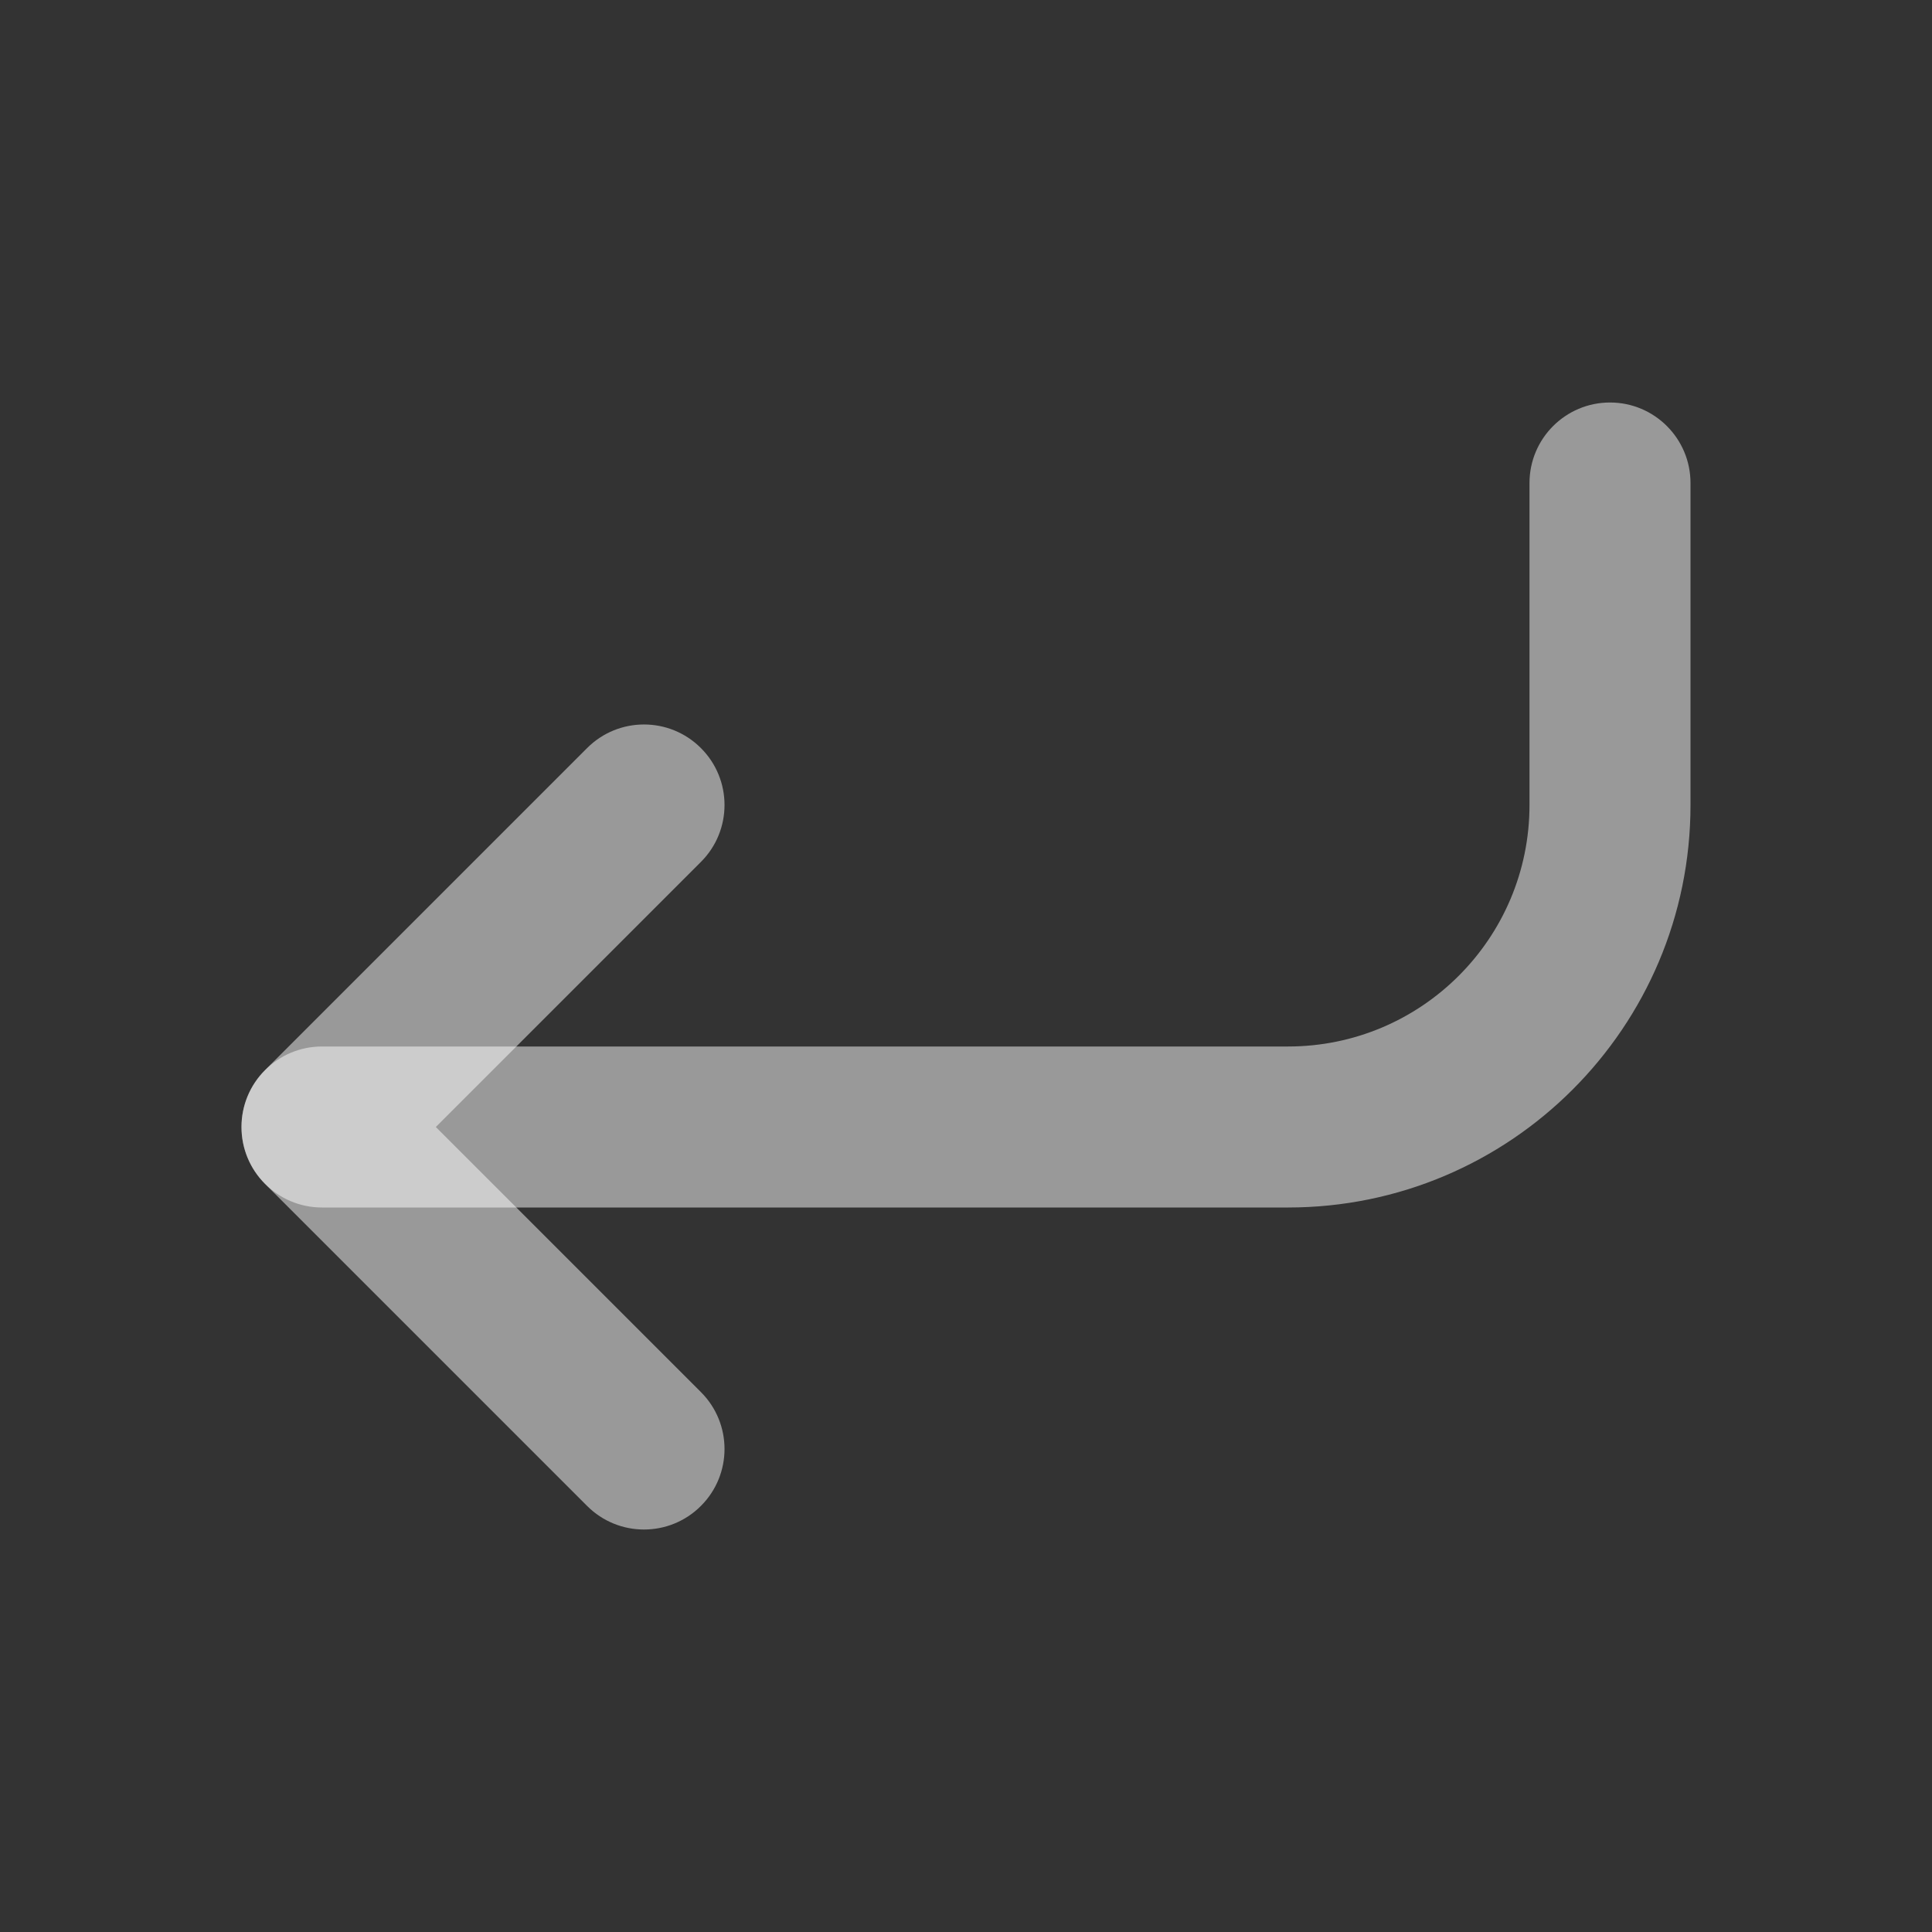 <svg width="24" height="24" viewBox="0 0 24 24" fill="none" xmlns="http://www.w3.org/2000/svg">
<rect x="0" y="0" width="24" height="24" fill="#333333" stroke="none"/>
<path fill-rule="evenodd" clip-rule="evenodd" d="M3 14C3 13.448 3.448 13 4 13L16 13C17.657 13 19 11.657 19 10L19 6C19 5.448 19.448 5 20 5C20.552 5 21 5.448 21 6L21 10C21 12.761 18.761 15 16 15L4 15C3.448 15 3 14.552 3 14Z" fill="white" fill-opacity="0.5"/>
<path fill-rule="evenodd" clip-rule="evenodd" d="M3.293 14.707C2.902 14.317 2.902 13.683 3.293 13.293L7.293 9.293C7.683 8.902 8.317 8.902 8.707 9.293C9.098 9.683 9.098 10.317 8.707 10.707L5.414 14L8.707 17.293C9.098 17.683 9.098 18.317 8.707 18.707C8.317 19.098 7.683 19.098 7.293 18.707L3.293 14.707Z" fill="white" fill-opacity="0.5"/>
</svg>
